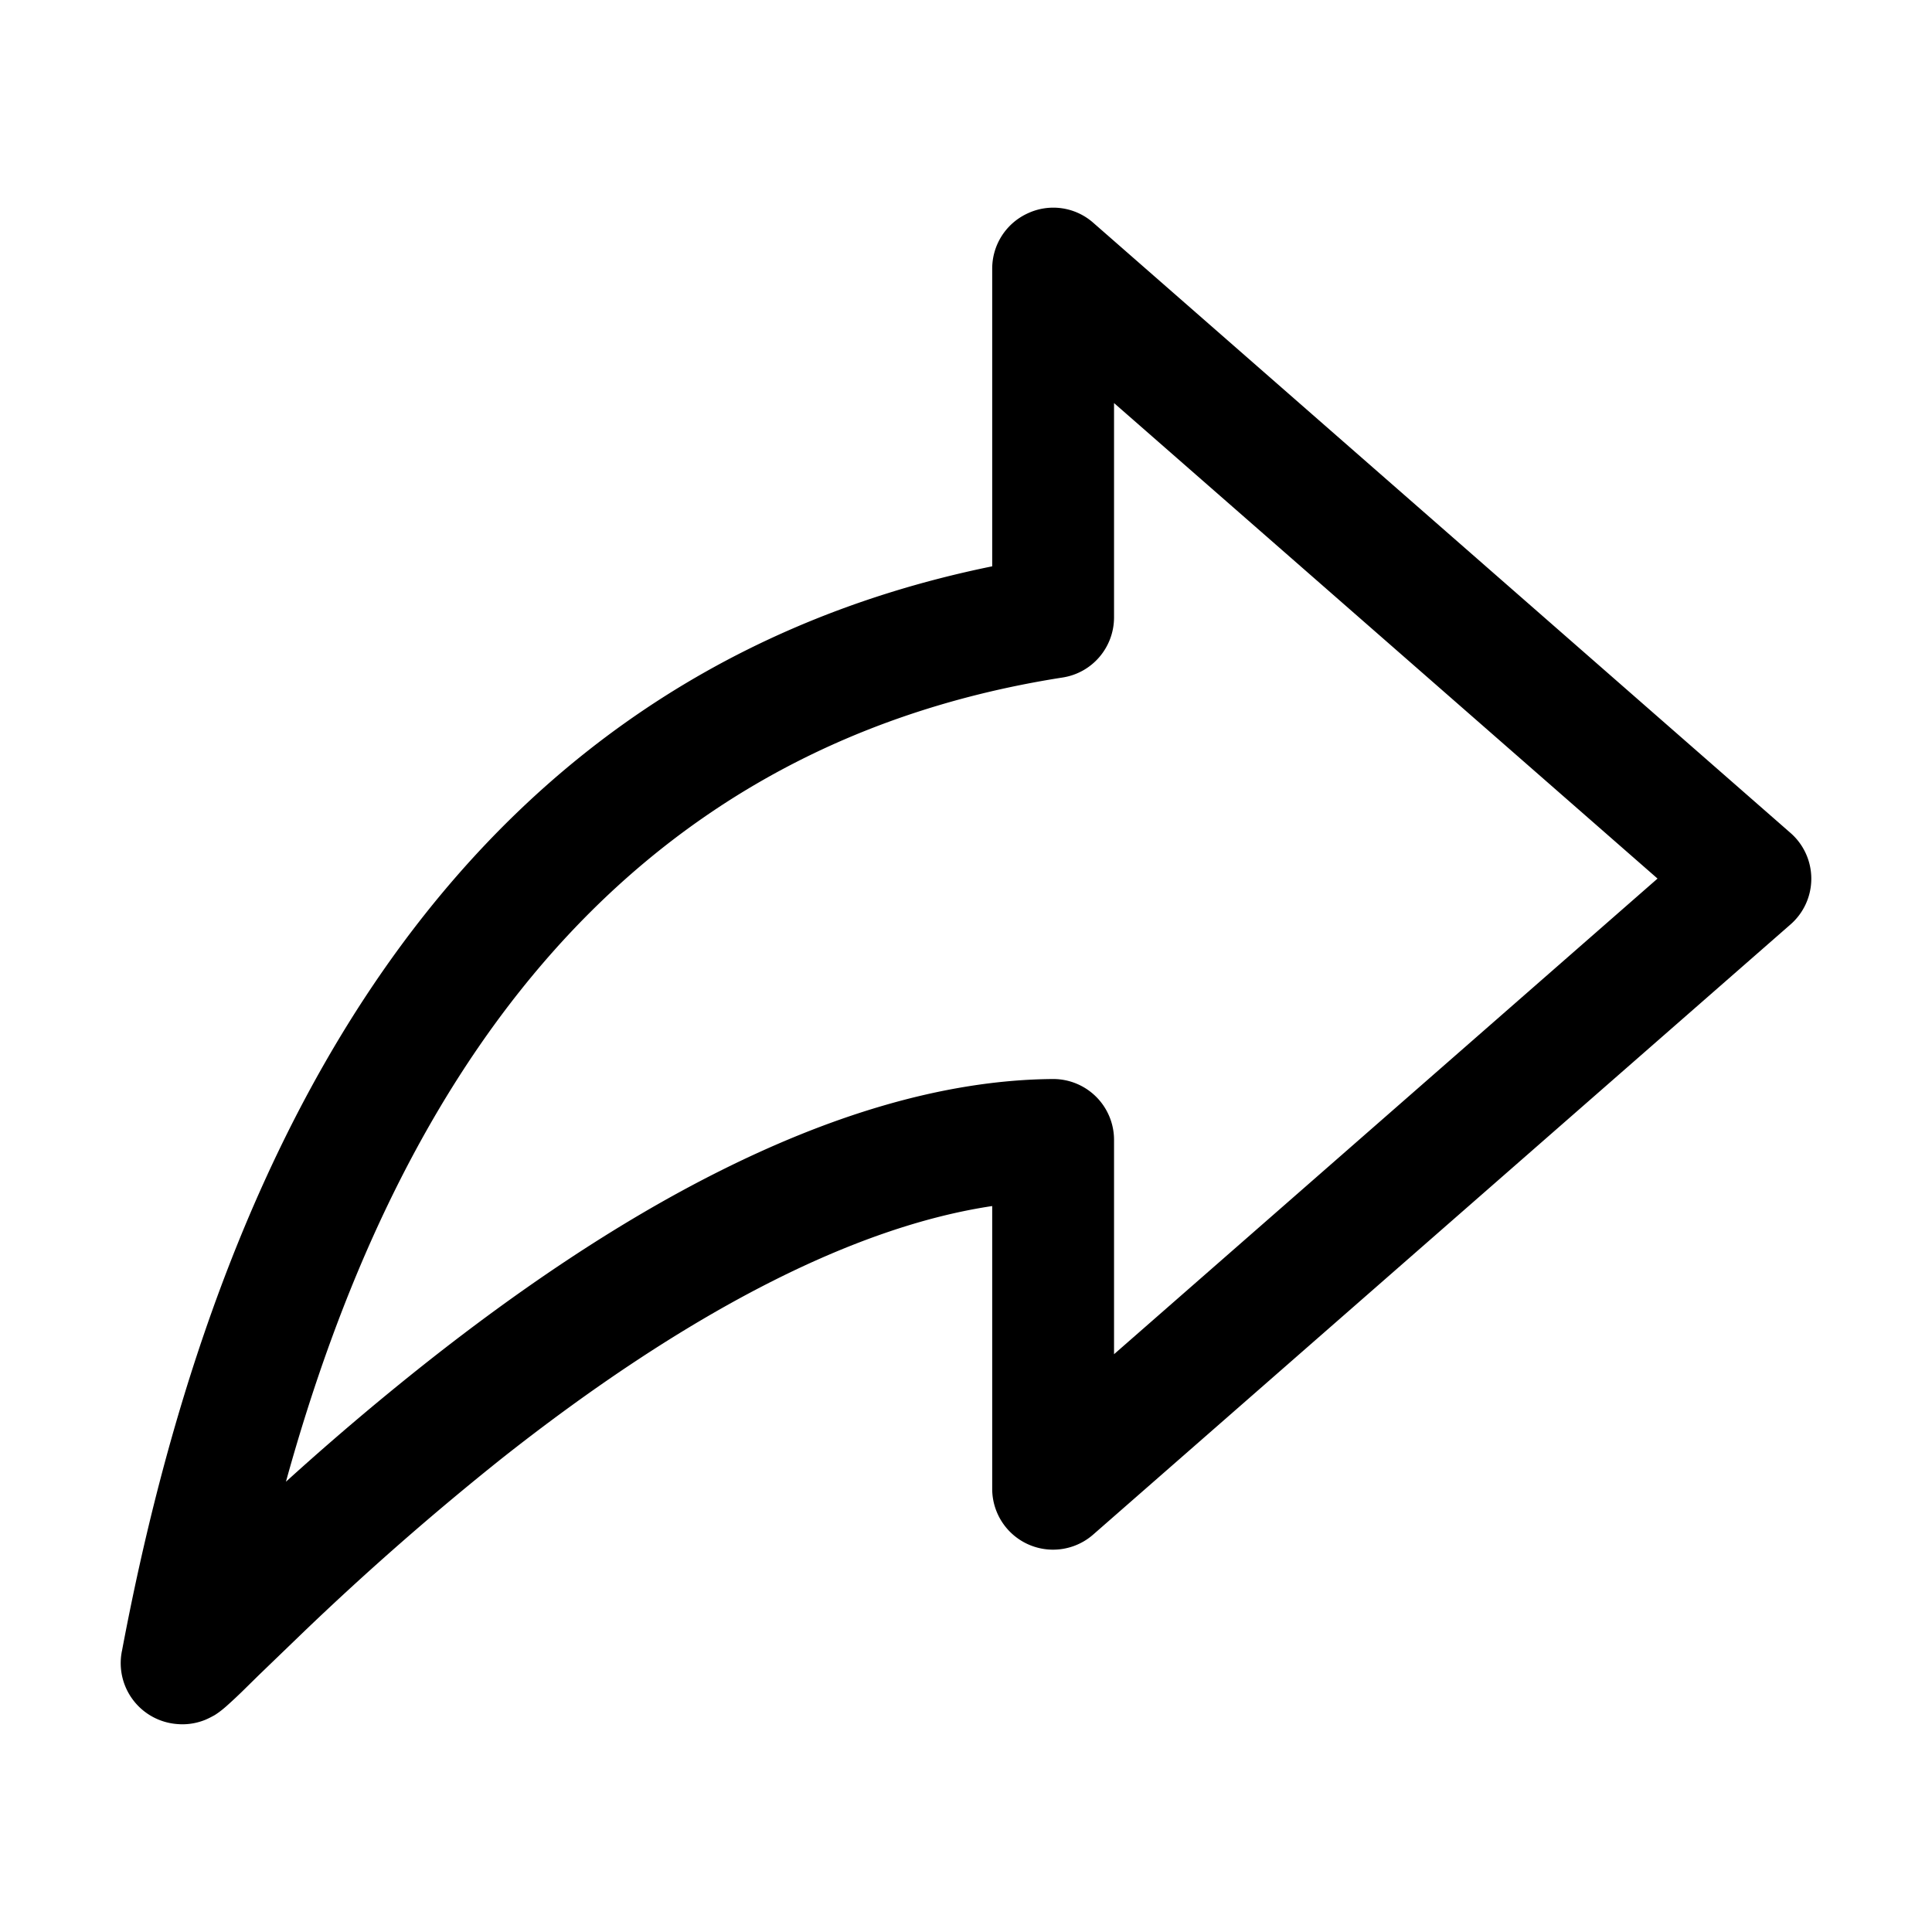 <svg id="strib-forward" viewBox="0 0 16 16" width="16" height="16" fill="currentcolor" class="strib-icon strib-forward" xmlns="http://www.w3.org/2000/svg">
  <path d="M8.513 1.766a.5.5 0 0 1 .541.079l5.773 5.052a.503.503 0 0 1 0 .76l-5.773 5.051a.504.504 0 0 1-.837-.38v-2.34c-.581.087-1.191.306-1.805.614-.795.399-1.565.931-2.245 1.467a24 24 0 0 0-1.664 1.457l-.361.348-.12.118a4 4 0 0 1-.145.136l-.001.001c-.014.012-.053.047-.1.076-.015.008-.043.024-.079.039-.026.01-.113.044-.228.034a.506.506 0 0 1-.461-.596v-.004h.001c.693-3.69 2.442-8.015 7.208-8.988V2.225c0-.198.115-.377.296-.459m.713 1.572v1.774c0 .249-.18.461-.427.499-3.771.59-5.557 3.496-6.431 6.66.338-.307.736-.649 1.174-.995.711-.561 1.54-1.138 2.417-1.577.872-.437 1.82-.755 2.758-.763a.504.504 0 0 1 .509.505v1.774l4.501-3.939zM1.207 13.371l.005-.003z"/>
</svg>